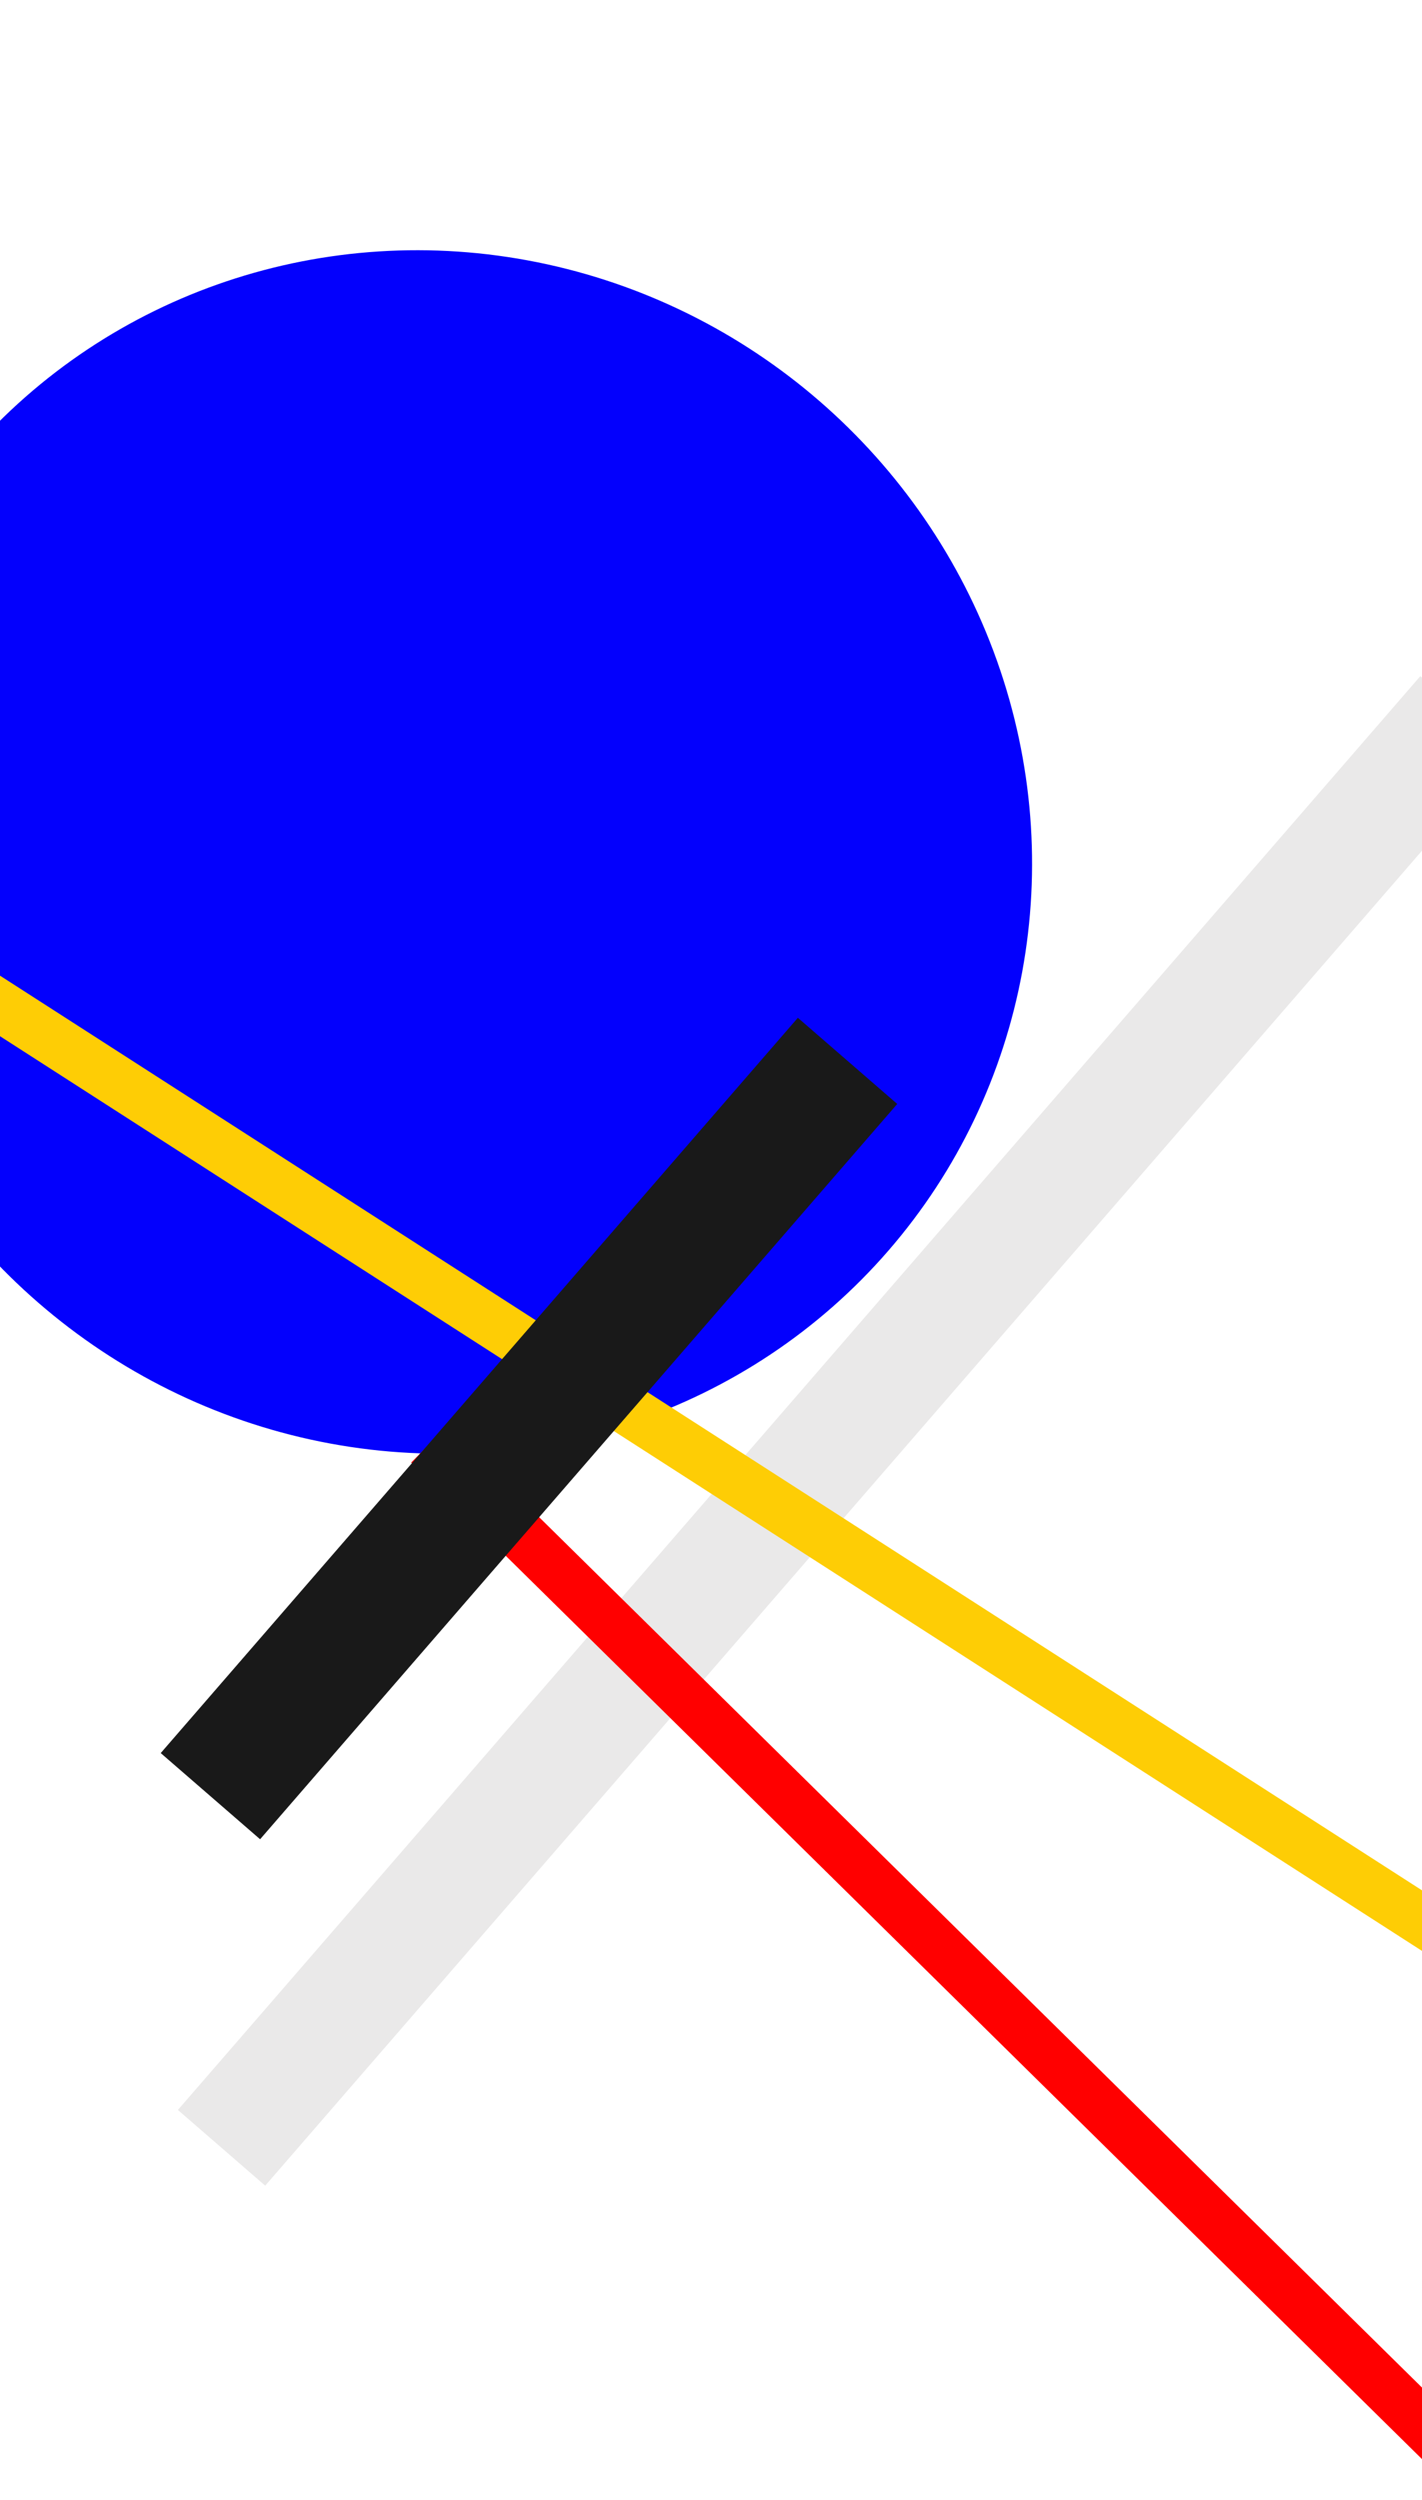 <svg width="375" height="659" viewBox="0 0 375 659" fill="none" xmlns="http://www.w3.org/2000/svg">
<rect x="159.422" y="302.425" width="9.284" height="55.316" transform="rotate(79.53 159.422 302.425)" fill="#FF0000"/>
<rect x="374.552" y="178.225" width="30.473" height="500.166" transform="rotate(40.924 374.552 178.225)" fill="#EAE9E9"/>
<ellipse cx="113.123" cy="224.56" rx="160.383" ry="157.254" transform="rotate(40.923 113.123 224.56)" fill="#0300FD"/>
<rect x="395.296" y="649.314" width="13.432" height="389.493" transform="rotate(134.578 395.296 649.314)" fill="#FF0000"/>
<rect x="-140.194" y="182.988" width="13.425" height="792.708" transform="rotate(-57.262 -140.194 182.988)" fill="#FECD05"/>
<rect x="210.409" y="268.267" width="34.681" height="256.504" transform="rotate(40.924 210.409 268.267)" fill="#191919"/>
</svg>
